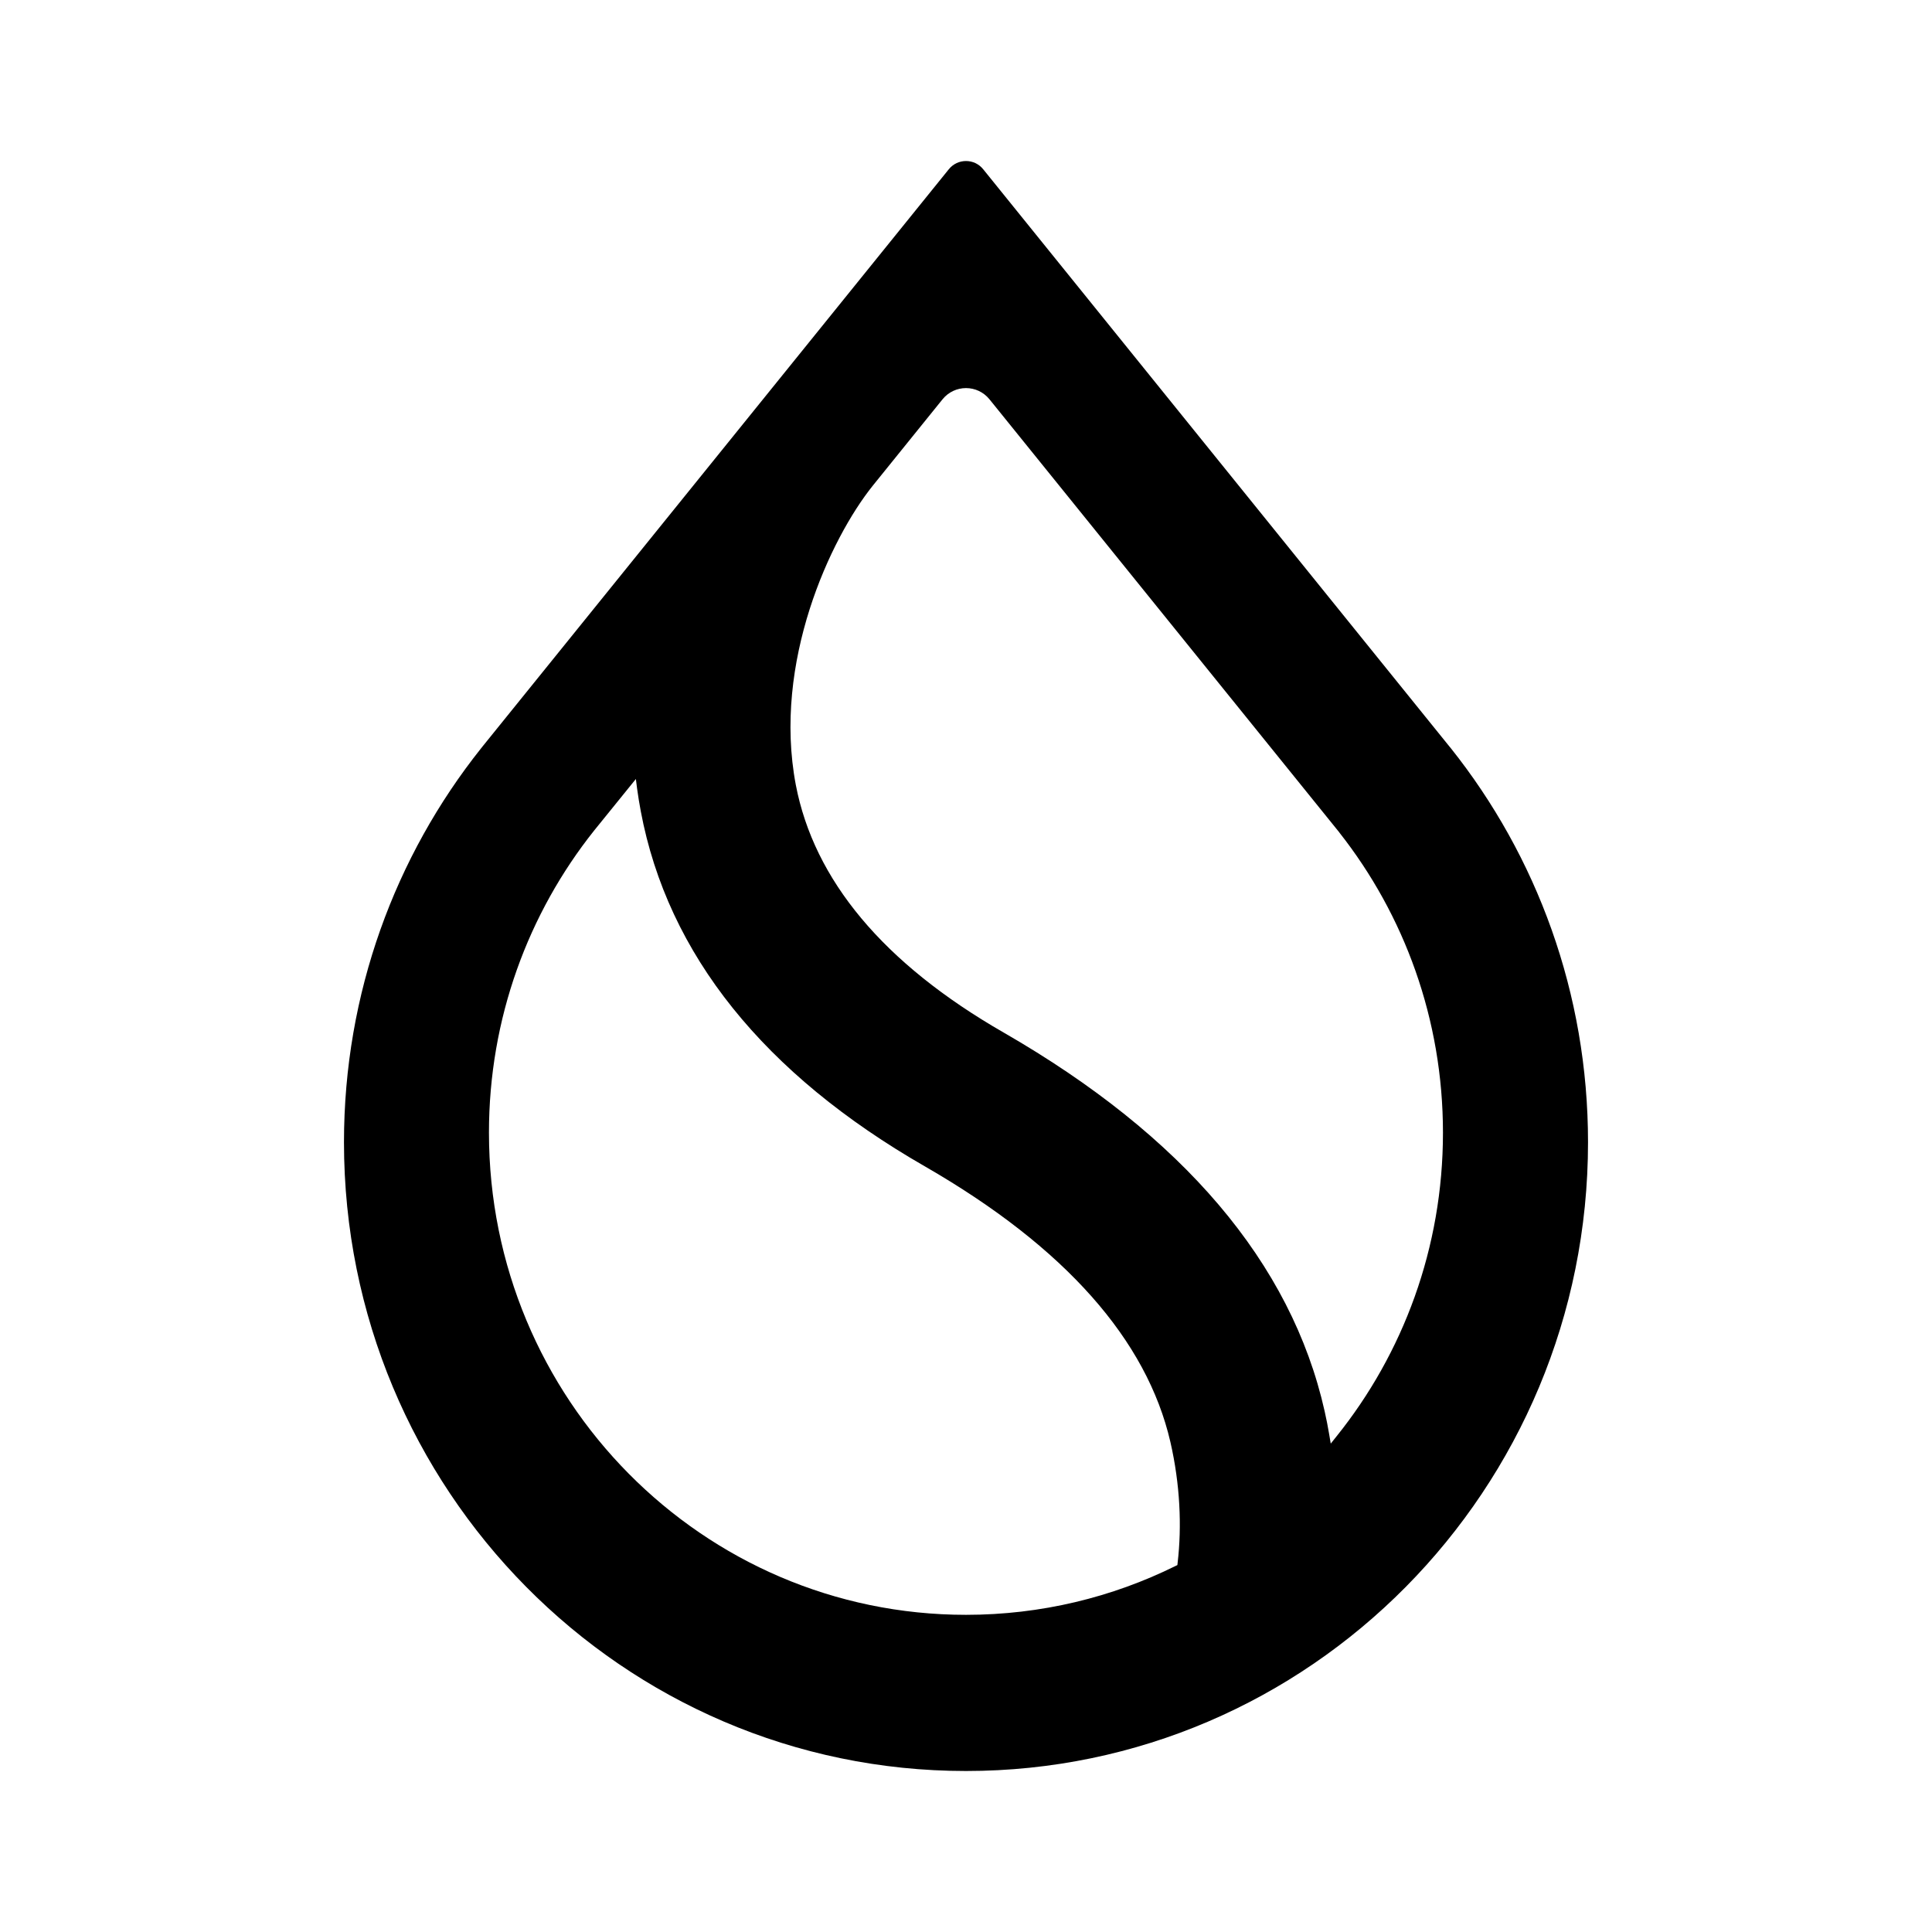 <svg width="24" height="24" viewBox="0 0 24 24" fill="none" xmlns="http://www.w3.org/2000/svg">
<path fill-rule="evenodd" clip-rule="evenodd" d="M16.638 10.341L16.638 10.342C17.444 11.365 17.925 12.661 17.925 14.07C17.925 15.501 17.43 16.814 16.602 17.844L16.531 17.933L16.512 17.82C16.496 17.724 16.477 17.628 16.455 17.53C16.041 15.687 14.691 14.107 12.47 12.828C10.97 11.967 10.112 10.929 9.886 9.751C9.741 8.988 9.849 8.223 10.058 7.567C10.267 6.912 10.578 6.362 10.843 6.032L11.707 4.962C11.858 4.774 12.142 4.774 12.293 4.962L16.638 10.341ZM18.005 9.273L12.214 2.103C12.104 1.966 11.896 1.966 11.786 2.103L5.995 9.272L5.976 9.296C4.91 10.635 4.273 12.337 4.273 14.189C4.273 18.503 7.732 22 12 22C16.268 22 19.727 18.503 19.727 14.189C19.727 12.337 19.09 10.635 18.024 9.296L18.005 9.273ZM7.38 10.318L7.899 9.677L7.914 9.795C7.927 9.889 7.942 9.983 7.96 10.078C8.295 11.858 9.492 13.343 11.494 14.492C13.234 15.495 14.247 16.648 14.539 17.913C14.66 18.44 14.682 18.96 14.629 19.413L14.626 19.442L14.601 19.454C13.816 19.842 12.933 20.06 12 20.06C8.727 20.06 6.074 17.379 6.074 14.07C6.074 12.65 6.563 11.345 7.38 10.318Z" fill="black"/>
</svg>
